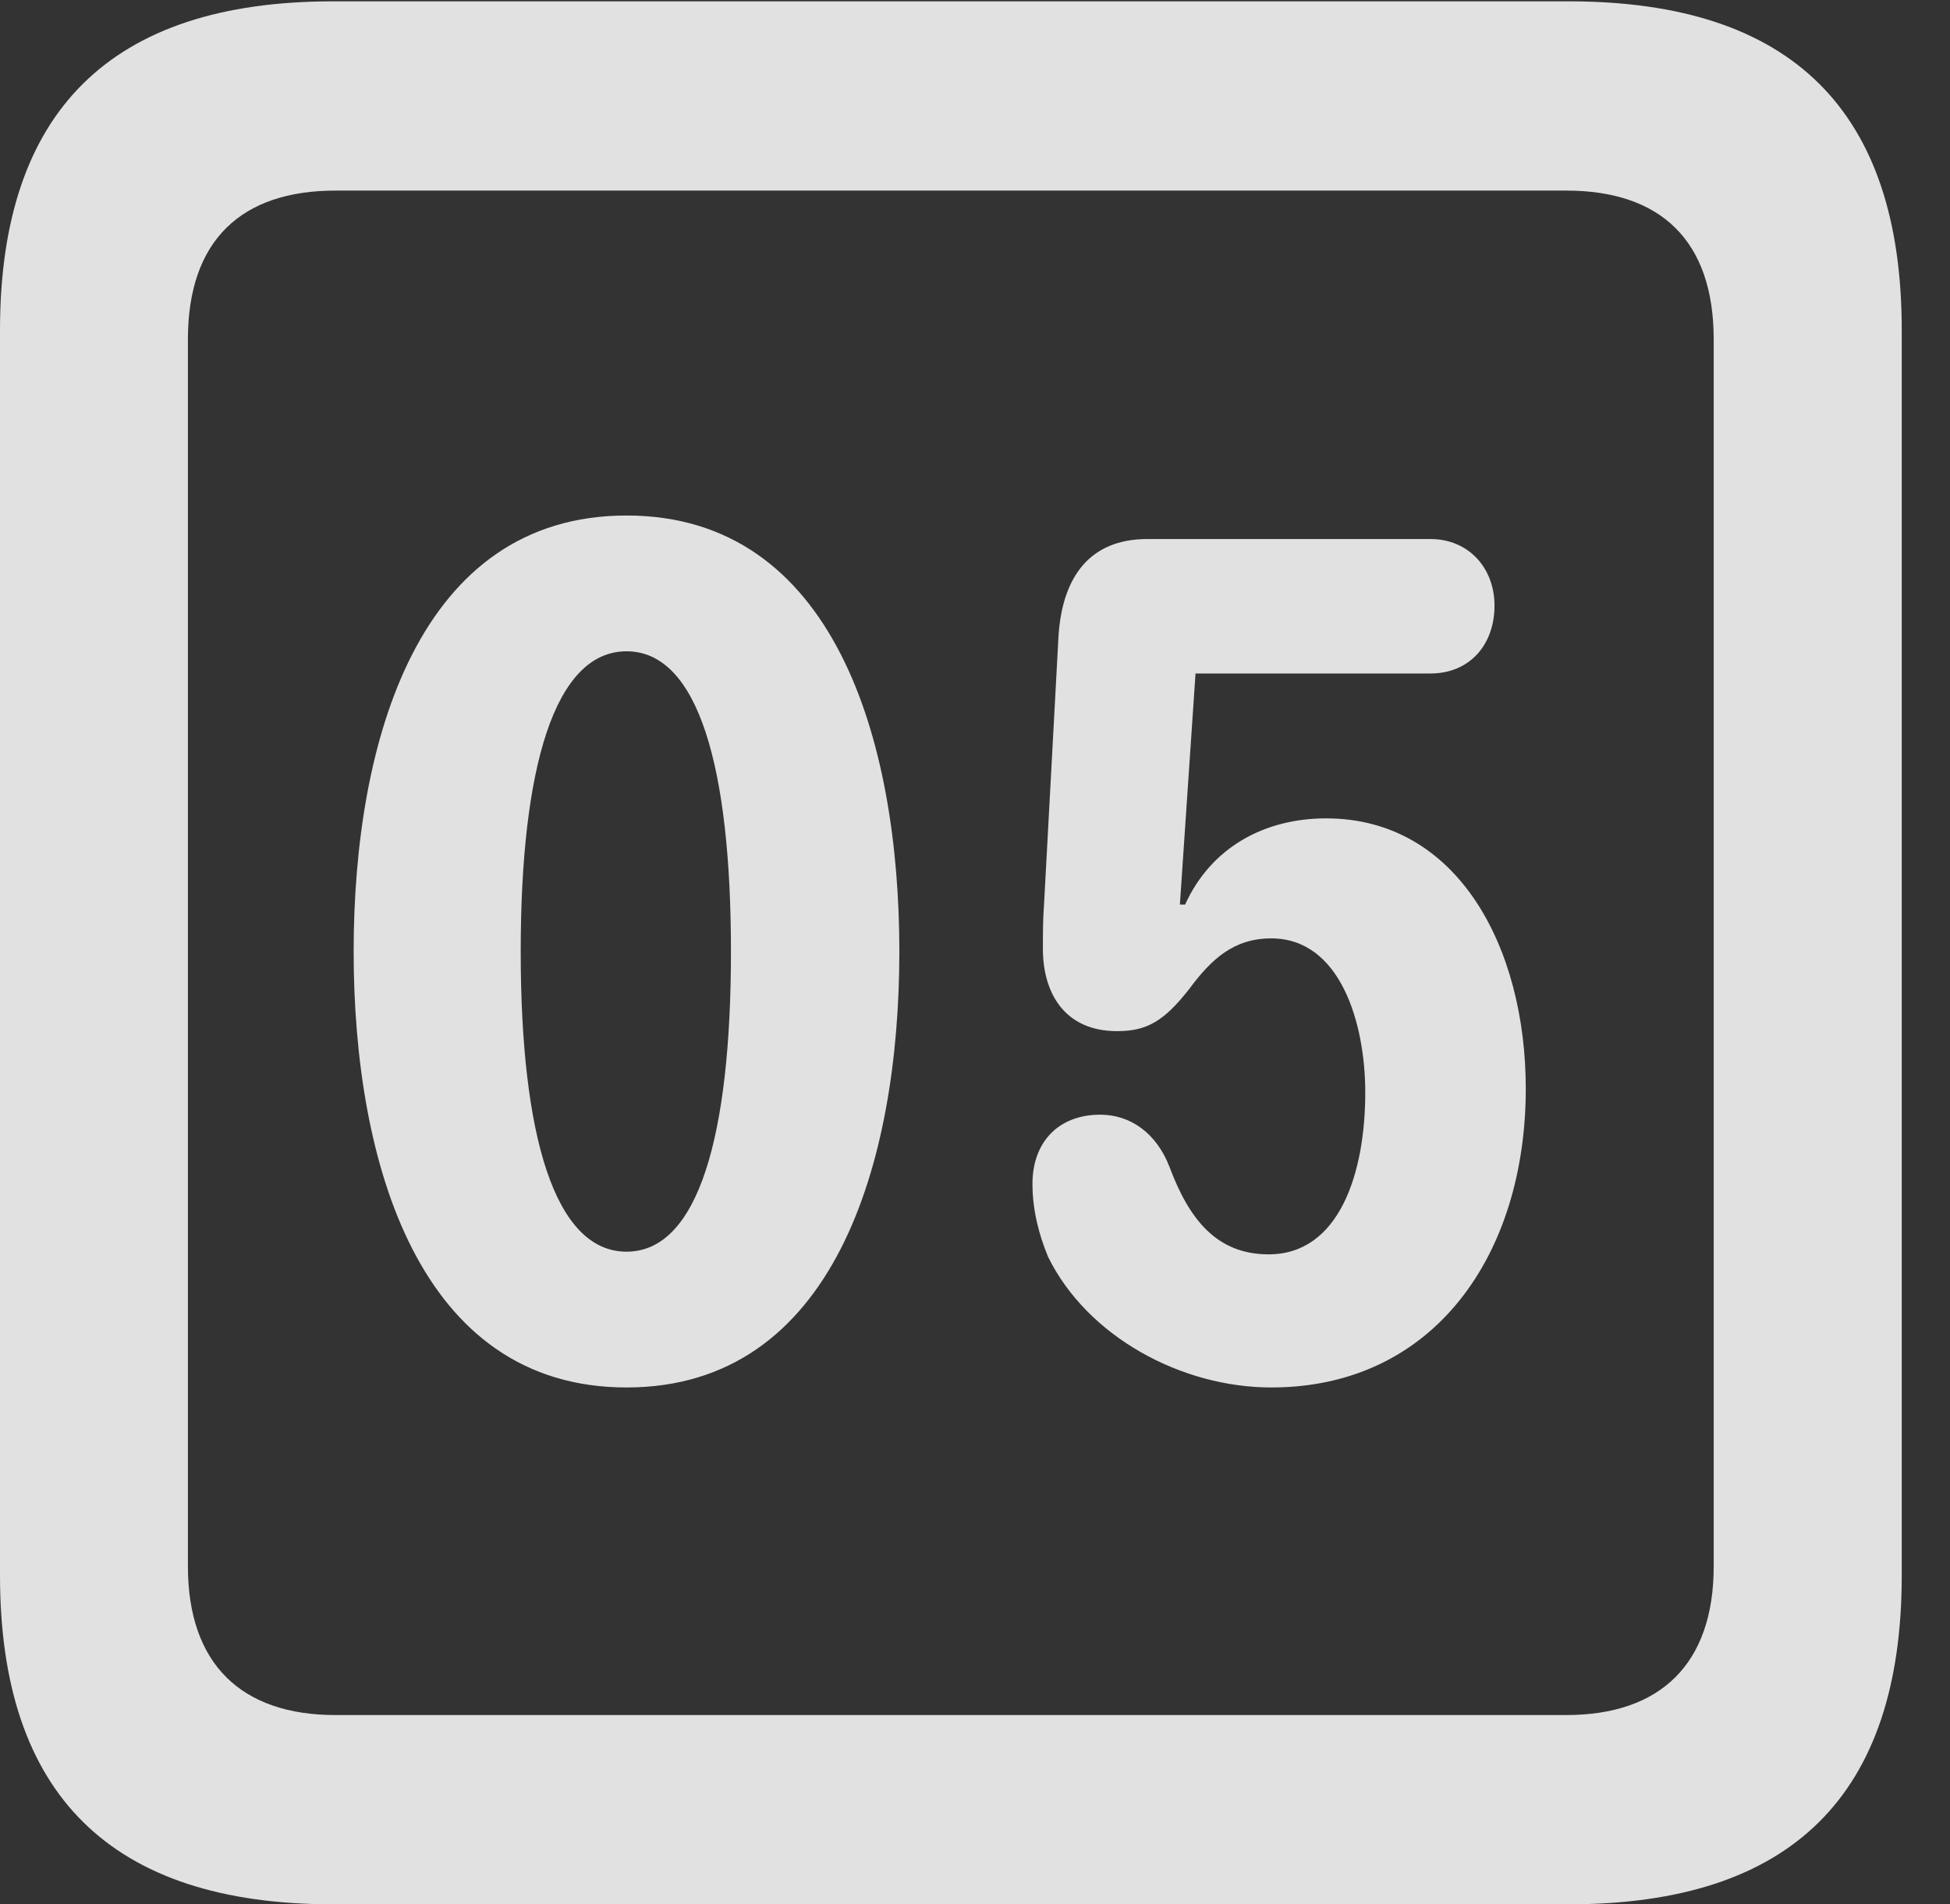 <?xml version="1.0" encoding="UTF-8"?>
<!--Generator: Apple Native CoreSVG 326-->
<!DOCTYPE svg
PUBLIC "-//W3C//DTD SVG 1.1//EN"
       "http://www.w3.org/Graphics/SVG/1.1/DTD/svg11.dtd">
<svg version="1.1" xmlns="http://www.w3.org/2000/svg" xmlns:xlink="http://www.w3.org/1999/xlink" viewBox="0 0 14.59 14.248">
 <rect x="0" y="0" width="14.59" height="14.248" fill="#333333" stroke="none"/>
 <g>
  <rect height="14.248" opacity="0" width="14.59" x="0" y="0"/>
  <path d="M2.49 14.248L11.738 14.248C13.408 14.248 14.229 13.428 14.229 11.787L14.229 2.471C14.229 0.83 13.408 0.01 11.738 0.01L2.49 0.01C0.83 0.01 0 0.83 0 2.471L0 11.787C0 13.428 0.83 14.248 2.49 14.248ZM2.51 12.832C1.807 12.832 1.406 12.451 1.406 11.719L1.406 2.539C1.406 1.797 1.807 1.426 2.51 1.426L11.719 1.426C12.422 1.426 12.822 1.797 12.822 2.539L12.822 11.719C12.822 12.451 12.422 12.832 11.719 12.832Z" fill="white" fill-opacity="0.85"/>
  <path d="M4.688 10.381C6.24 10.381 6.729 8.701 6.729 7.119C6.729 5.537 6.24 3.857 4.688 3.857C3.135 3.857 2.646 5.537 2.646 7.119C2.646 8.701 3.135 10.381 4.688 10.381ZM4.688 9.365C4.15 9.365 3.896 8.496 3.896 7.119C3.896 5.742 4.15 4.873 4.688 4.873C5.225 4.873 5.469 5.742 5.469 7.119C5.469 8.496 5.225 9.365 4.688 9.365ZM9.512 10.381C10.732 10.381 11.416 9.385 11.416 8.145C11.416 7.09 10.908 6.123 9.922 6.123C9.463 6.123 9.062 6.338 8.867 6.768L8.828 6.768L8.945 5.039L10.703 5.039C10.996 5.039 11.182 4.824 11.182 4.531C11.182 4.248 10.986 4.033 10.703 4.033L8.584 4.033C8.154 4.033 7.949 4.316 7.92 4.756L7.812 6.758C7.803 6.875 7.803 6.982 7.803 7.1C7.803 7.422 7.959 7.715 8.359 7.715C8.584 7.715 8.711 7.637 8.896 7.402C9.062 7.178 9.229 7.021 9.512 7.021C10.029 7.021 10.215 7.656 10.215 8.174C10.215 8.779 10.02 9.385 9.492 9.385C9.102 9.385 8.896 9.121 8.75 8.73C8.652 8.477 8.457 8.34 8.232 8.34C7.92 8.34 7.725 8.545 7.725 8.857C7.725 9.053 7.773 9.238 7.842 9.404C8.135 10 8.838 10.381 9.512 10.381Z" fill="white" fill-opacity="0.85"/>
 </g>
</svg>
